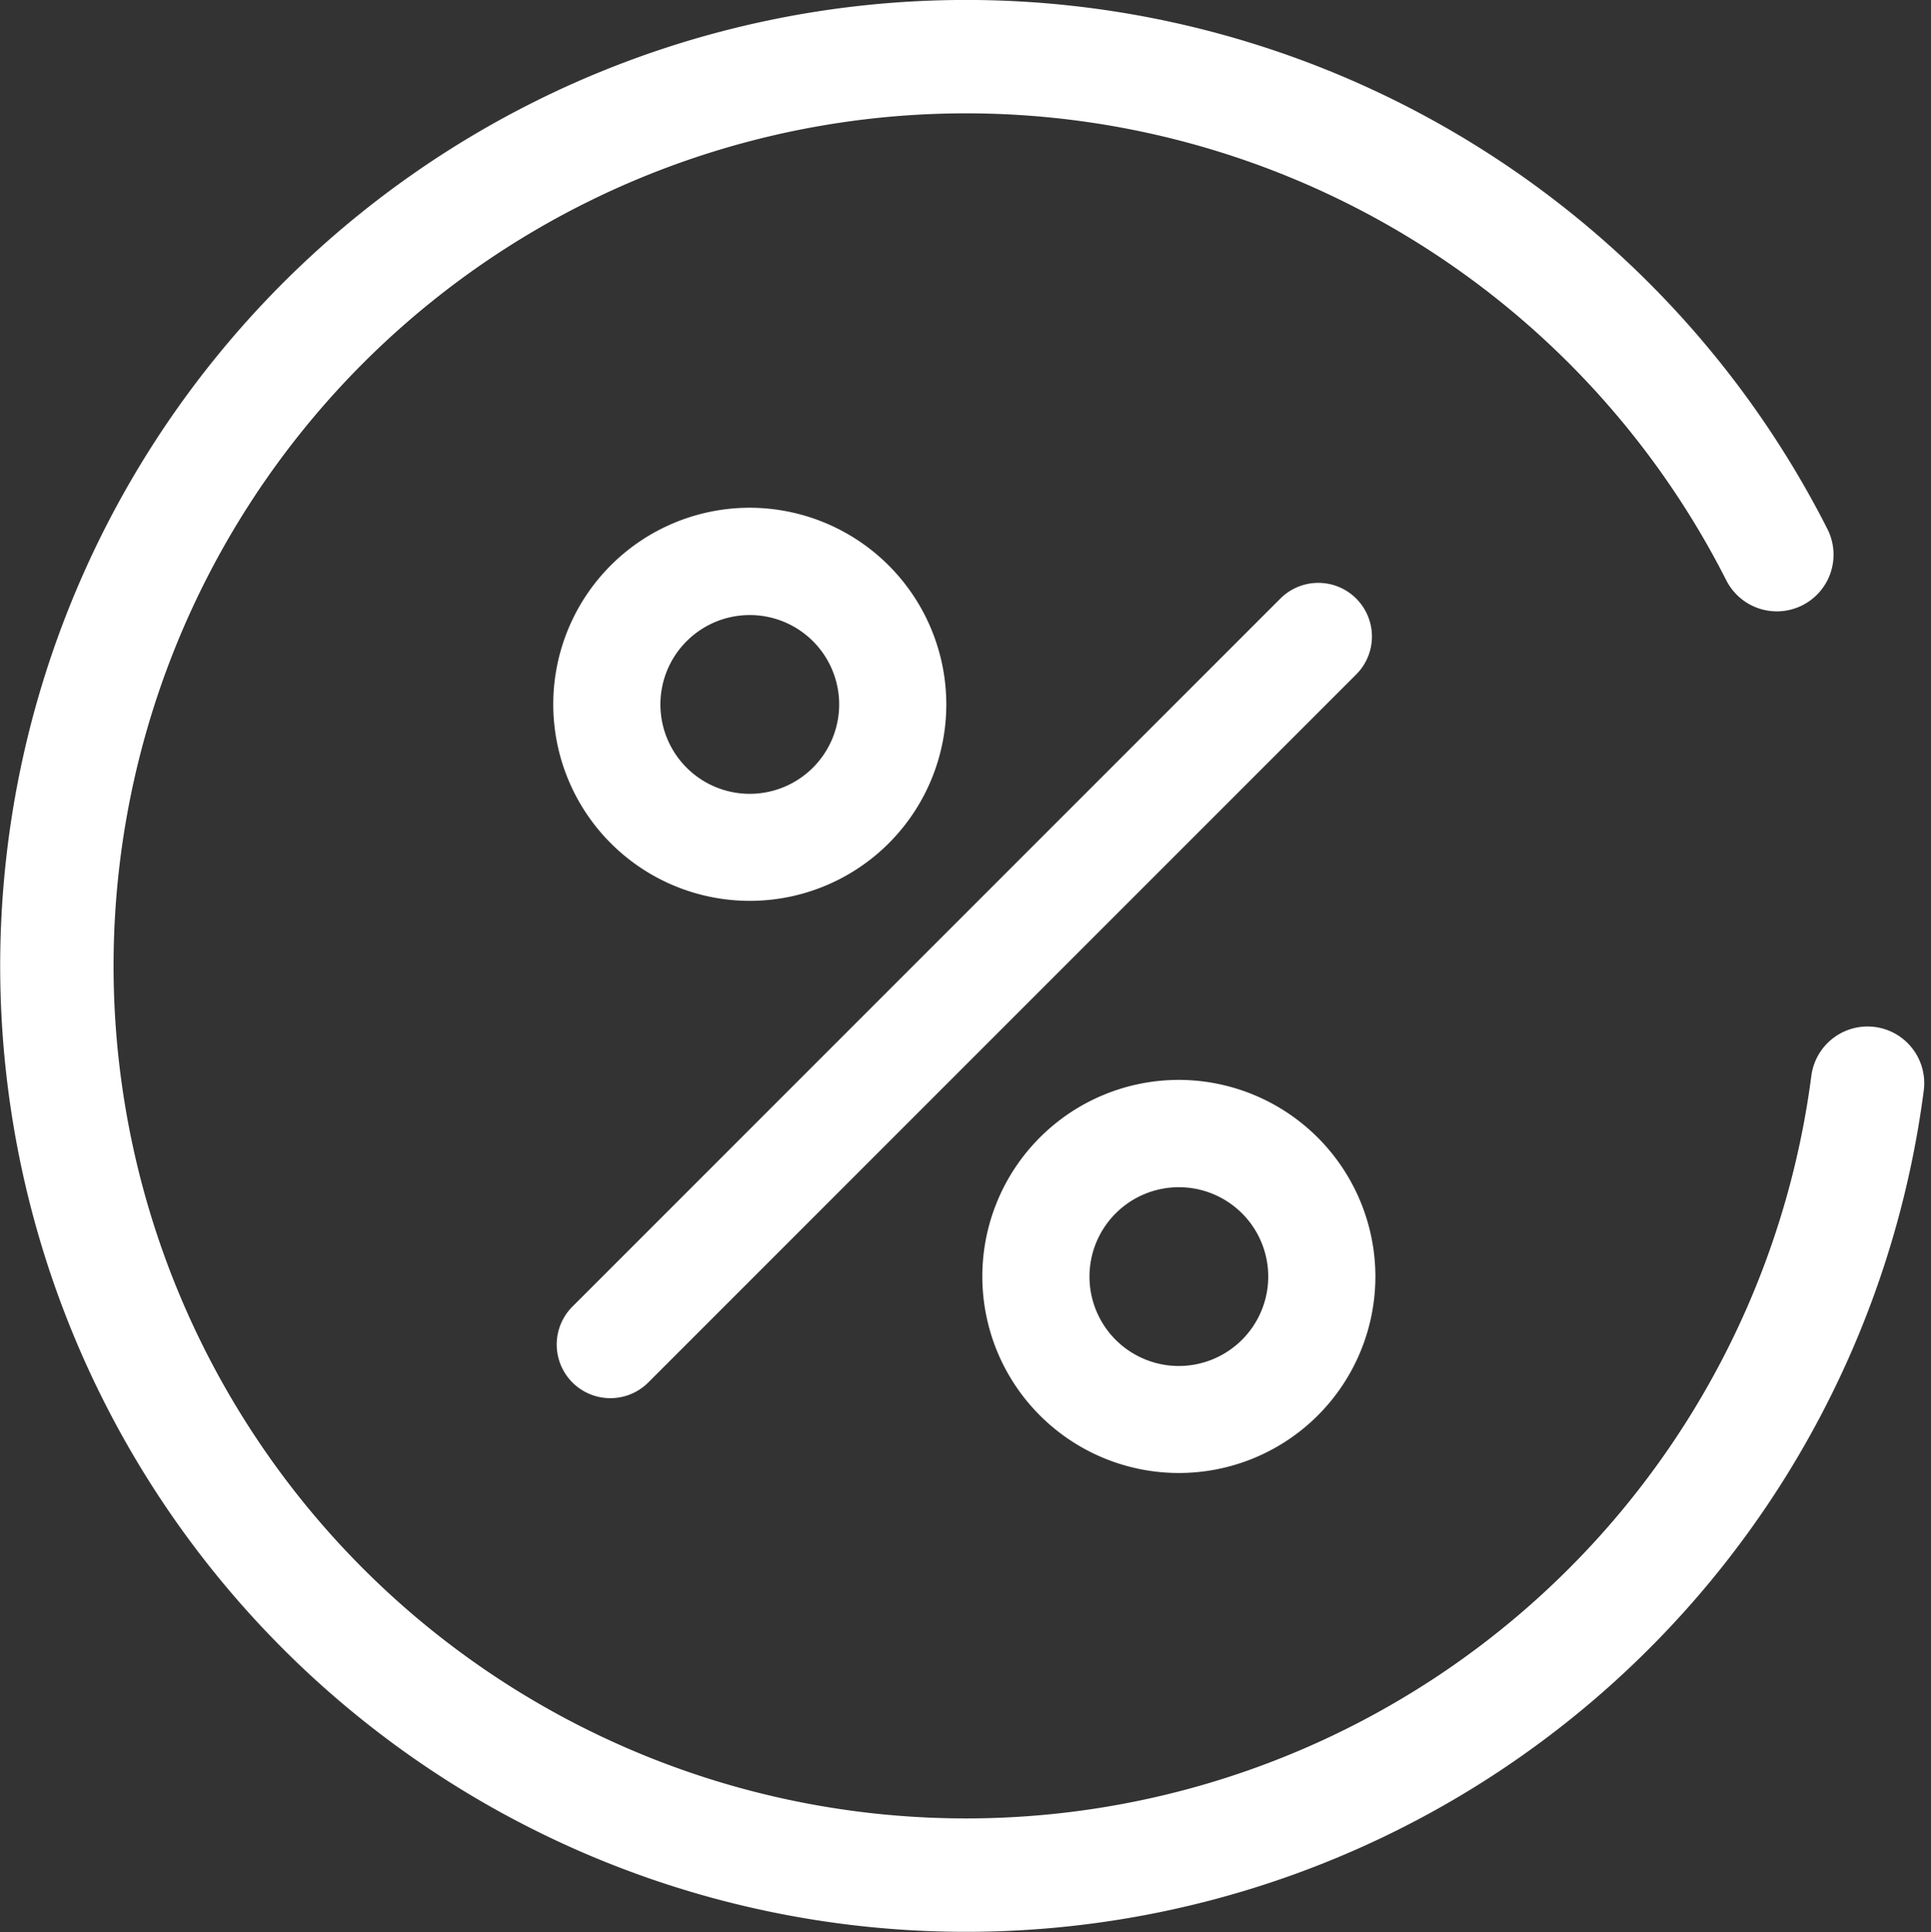<svg xmlns="http://www.w3.org/2000/svg" width="51.093" height="51.113" viewBox="0 0 51.093 51.113"><rect x="0" y="0" width="51.093" height="51.113" fill="#333333" stroke="none"/><defs><style>.a{fill:#fff;}.b{fill:none;stroke:#fff;stroke-linecap:round;stroke-miterlimit:10;stroke-width:3px;}</style></defs><g transform="translate(-8.794 0.997)"><g transform="translate(23.429 12.436)"><g transform="translate(0.095 1.987)"><g transform="translate(0)"><path class="a" d="M164.946,144.207a1.419,1.419,0,0,0-2.007,0l-18.732,18.732a1.419,1.419,0,1,0,2.007,2.007l18.732-18.732A1.419,1.419,0,0,0,164.946,144.207Z" transform="translate(-143.791 -143.791)"/></g></g><g transform="translate(0 0)"><path class="a" d="M148.006,123.116a5.2,5.2,0,1,0,5.2,5.2A5.209,5.209,0,0,0,148.006,123.116Zm0,7.569a2.365,2.365,0,1,1,2.365-2.365A2.368,2.368,0,0,1,148.006,130.685Z" transform="translate(-142.802 -123.116)"/></g><g transform="translate(11.353 15.137)"><path class="a" d="M266.126,280.61a5.2,5.2,0,1,0,5.2,5.2A5.209,5.209,0,0,0,266.126,280.61Zm0,7.569a2.365,2.365,0,1,1,2.365-2.365A2.368,2.368,0,0,1,266.126,288.179Z" transform="translate(-260.922 -280.61)"/></g></g><path class="b" d="M1326.024,529.487a24.055,24.055,0,1,1-2.4-13.983" transform="translate(-1267.816 -501.827)"/></g></svg>